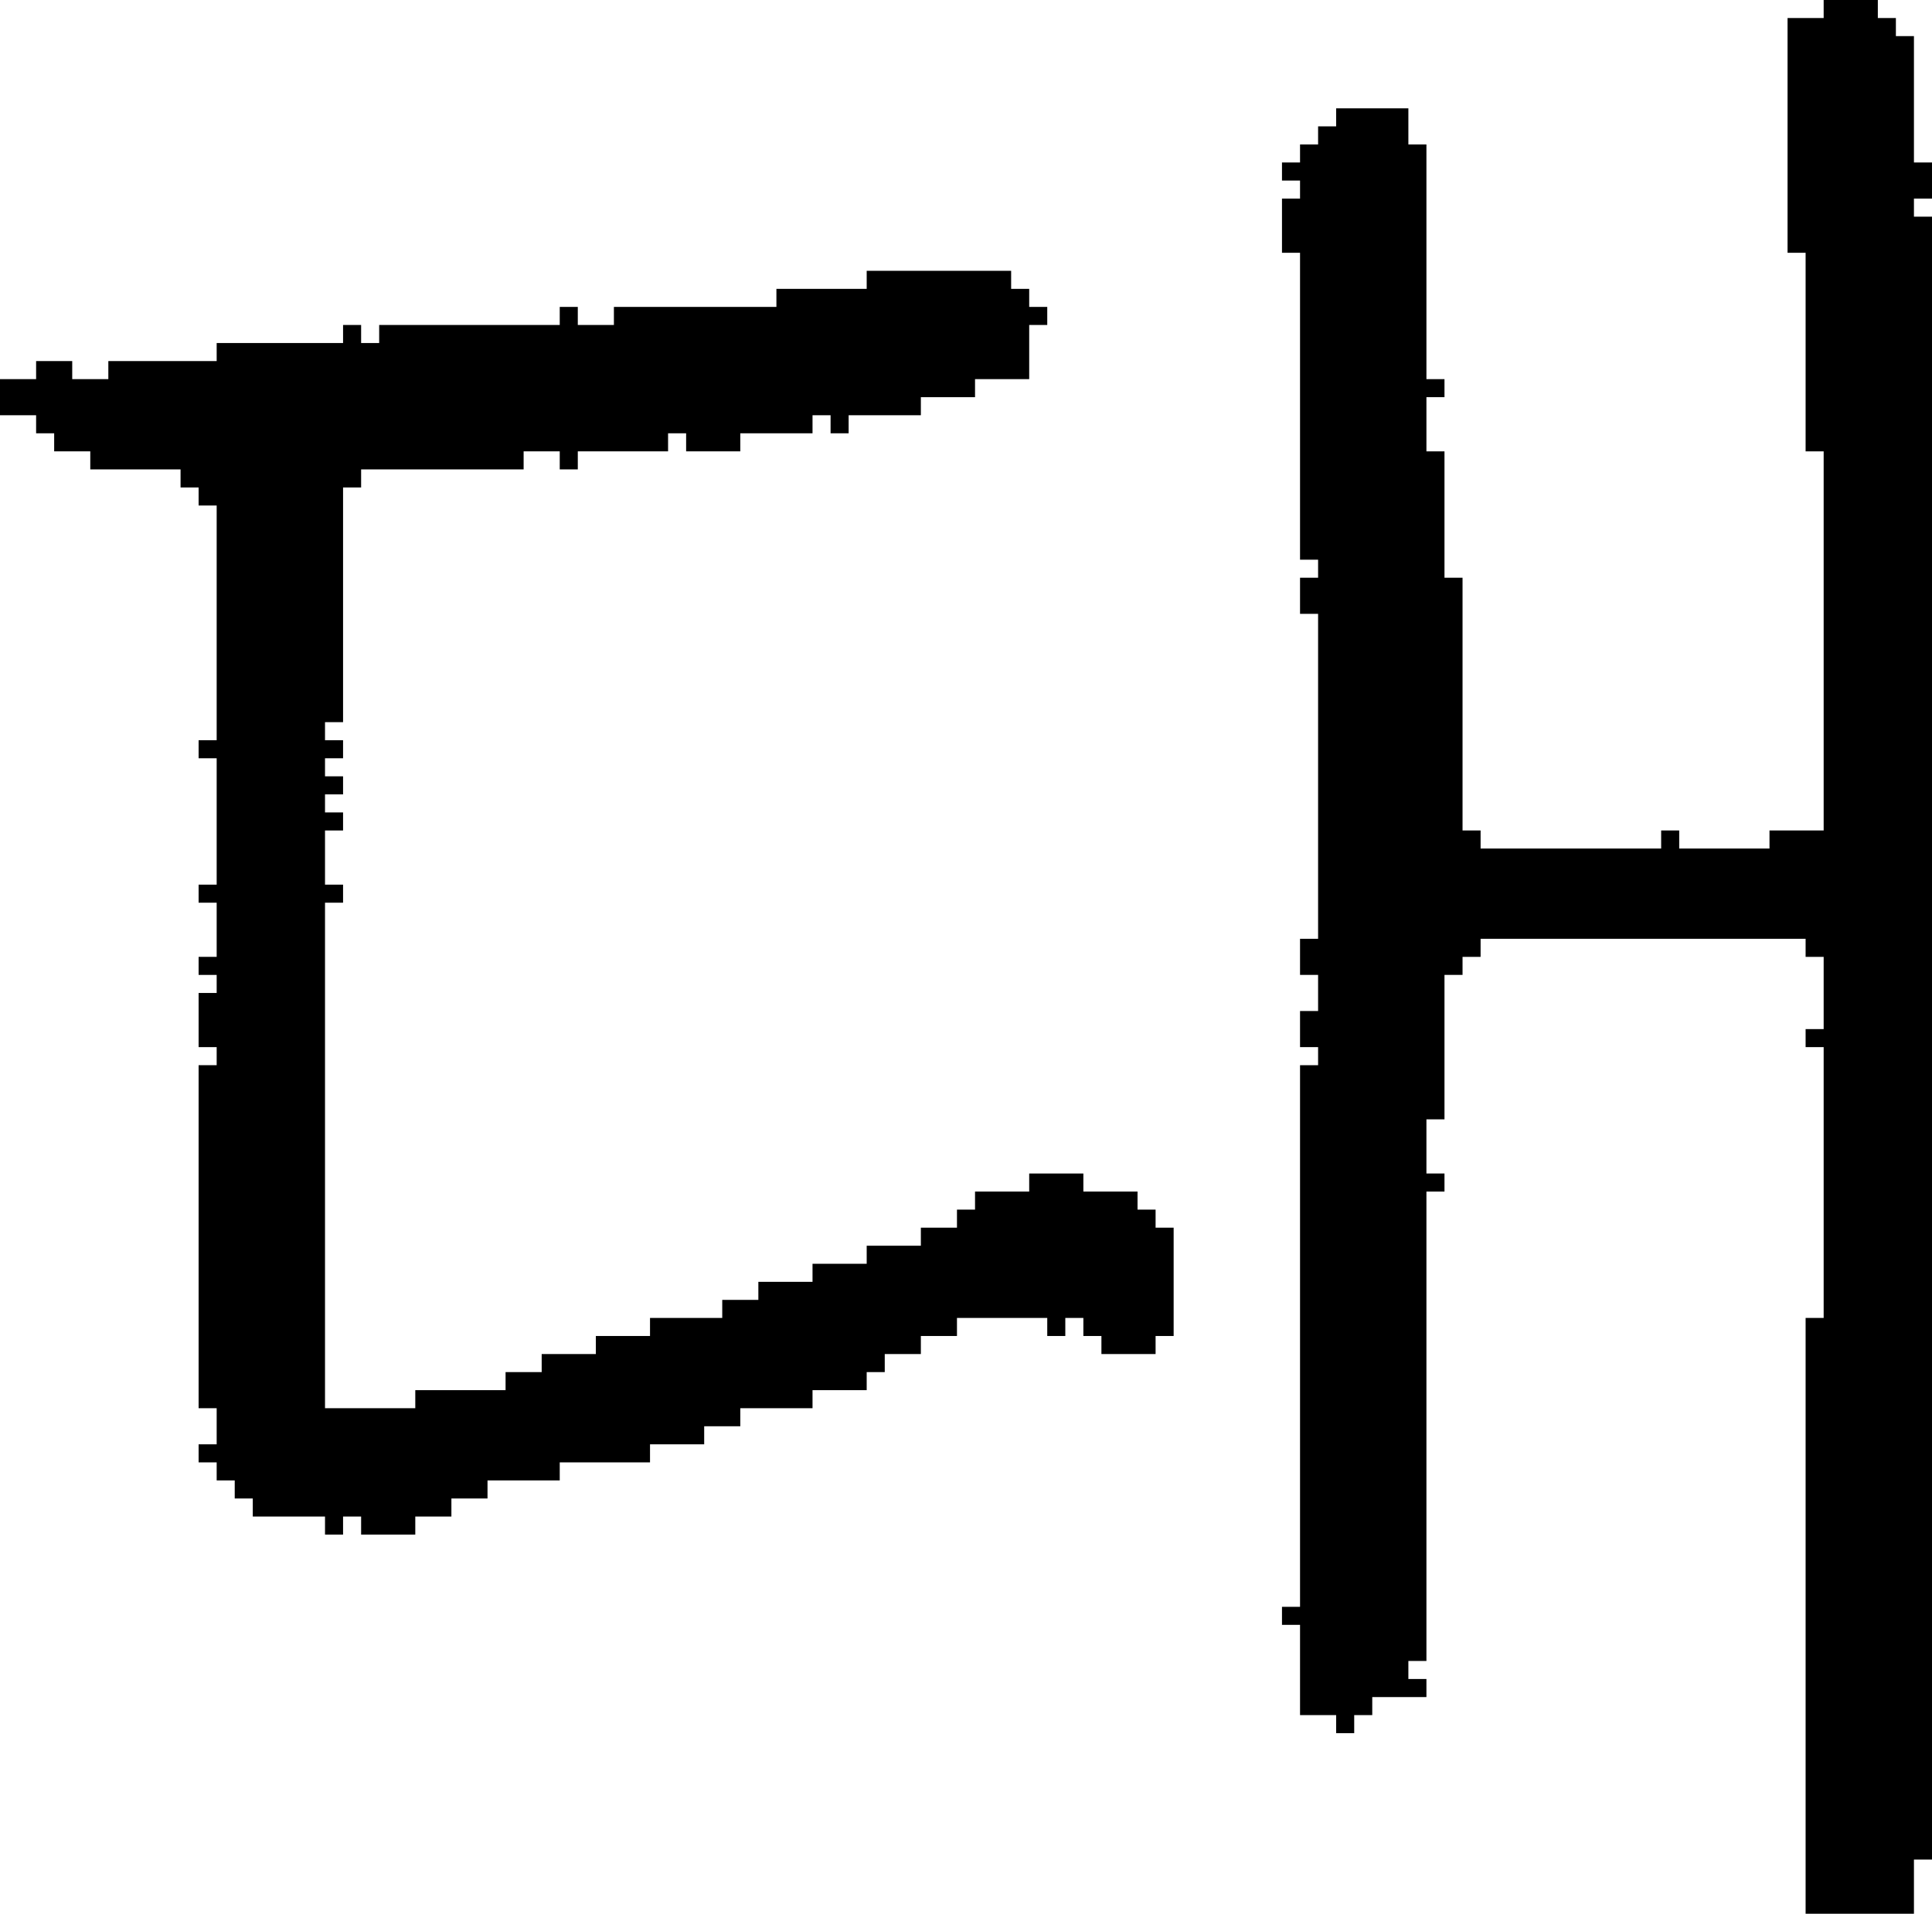 <?xml version="1.0" encoding="UTF-8" standalone="no"?>
<!DOCTYPE svg PUBLIC "-//W3C//DTD SVG 1.1//EN" 
  "http://www.w3.org/Graphics/SVG/1.1/DTD/svg11.dtd">
<svg width="107" height="106"
     xmlns="http://www.w3.org/2000/svg" version="1.1">
 <path d="  M 2,20  L 2,21  L 0,21  L 0,23  L 2,23  L 2,24  L 3,24  L 3,25  L 5,25  L 5,26  L 10,26  L 10,27  L 11,27  L 11,28  L 12,28  L 12,41  L 11,41  L 11,42  L 12,42  L 12,49  L 11,49  L 11,50  L 12,50  L 12,53  L 11,53  L 11,54  L 12,54  L 12,55  L 11,55  L 11,58  L 12,58  L 12,59  L 11,59  L 11,78  L 12,78  L 12,80  L 11,80  L 11,81  L 12,81  L 12,82  L 13,82  L 13,83  L 14,83  L 14,84  L 18,84  L 18,85  L 19,85  L 19,84  L 20,84  L 20,85  L 23,85  L 23,84  L 25,84  L 25,83  L 27,83  L 27,82  L 31,82  L 31,81  L 36,81  L 36,80  L 39,80  L 39,79  L 41,79  L 41,78  L 45,78  L 45,77  L 48,77  L 48,76  L 49,76  L 49,75  L 51,75  L 51,74  L 53,74  L 53,73  L 58,73  L 58,74  L 59,74  L 59,73  L 60,73  L 60,74  L 61,74  L 61,75  L 64,75  L 64,74  L 65,74  L 65,68  L 64,68  L 64,67  L 63,67  L 63,66  L 60,66  L 60,65  L 57,65  L 57,66  L 54,66  L 54,67  L 53,67  L 53,68  L 51,68  L 51,69  L 48,69  L 48,70  L 45,70  L 45,71  L 42,71  L 42,72  L 40,72  L 40,73  L 36,73  L 36,74  L 33,74  L 33,75  L 30,75  L 30,76  L 28,76  L 28,77  L 23,77  L 23,78  L 18,78  L 18,50  L 19,50  L 19,49  L 18,49  L 18,46  L 19,46  L 19,45  L 18,45  L 18,44  L 19,44  L 19,43  L 18,43  L 18,42  L 19,42  L 19,41  L 18,41  L 18,40  L 19,40  L 19,27  L 20,27  L 20,26  L 29,26  L 29,25  L 31,25  L 31,26  L 32,26  L 32,25  L 37,25  L 37,24  L 38,24  L 38,25  L 41,25  L 41,24  L 45,24  L 45,23  L 46,23  L 46,24  L 47,24  L 47,23  L 51,23  L 51,22  L 54,22  L 54,21  L 57,21  L 57,18  L 58,18  L 58,17  L 57,17  L 57,16  L 56,16  L 56,15  L 48,15  L 48,16  L 43,16  L 43,17  L 34,17  L 34,18  L 32,18  L 32,17  L 31,17  L 31,18  L 21,18  L 21,19  L 20,19  L 20,18  L 19,18  L 19,19  L 12,19  L 12,20  L 6,20  L 6,21  L 4,21  L 4,20  Z  " style="fill:rgb(0, 0, 0); fill-opacity:1.000; stroke:none;" />
 <path d="  M 79,65  L 79,62  L 80,62  L 80,54  L 81,54  L 81,53  L 82,53  L 82,52  L 100,52  L 100,53  L 101,53  L 101,57  L 100,57  L 100,58  L 101,58  L 101,73  L 100,73  L 100,106  L 106,106  L 106,103  L 107,103  L 107,12  L 106,12  L 106,11  L 107,11  L 107,9  L 106,9  L 106,2  L 105,2  L 105,1  L 104,1  L 104,0  L 101,0  L 101,1  L 99,1  L 99,14  L 100,14  L 100,25  L 101,25  L 101,46  L 98,46  L 98,47  L 93,47  L 93,46  L 92,46  L 92,47  L 82,47  L 82,46  L 81,46  L 81,32  L 80,32  L 80,25  L 79,25  L 79,22  L 80,22  L 80,21  L 79,21  L 79,8  L 78,8  L 78,6  L 74,6  L 74,7  L 73,7  L 73,8  L 72,8  L 72,9  L 71,9  L 71,10  L 72,10  L 72,11  L 71,11  L 71,14  L 72,14  L 72,31  L 73,31  L 73,32  L 72,32  L 72,34  L 73,34  L 73,52  L 72,52  L 72,54  L 73,54  L 73,56  L 72,56  L 72,58  L 73,58  L 73,59  L 72,59  L 72,89  L 71,89  L 71,90  L 72,90  L 72,95  L 74,95  L 74,96  L 75,96  L 75,95  L 76,95  L 76,94  L 79,94  L 79,93  L 78,93  L 78,92  L 79,92  L 79,66  L 80,66  L 80,65  Z  " style="fill:rgb(0, 0, 0); fill-opacity:1.000; stroke:none;" />
</svg>

